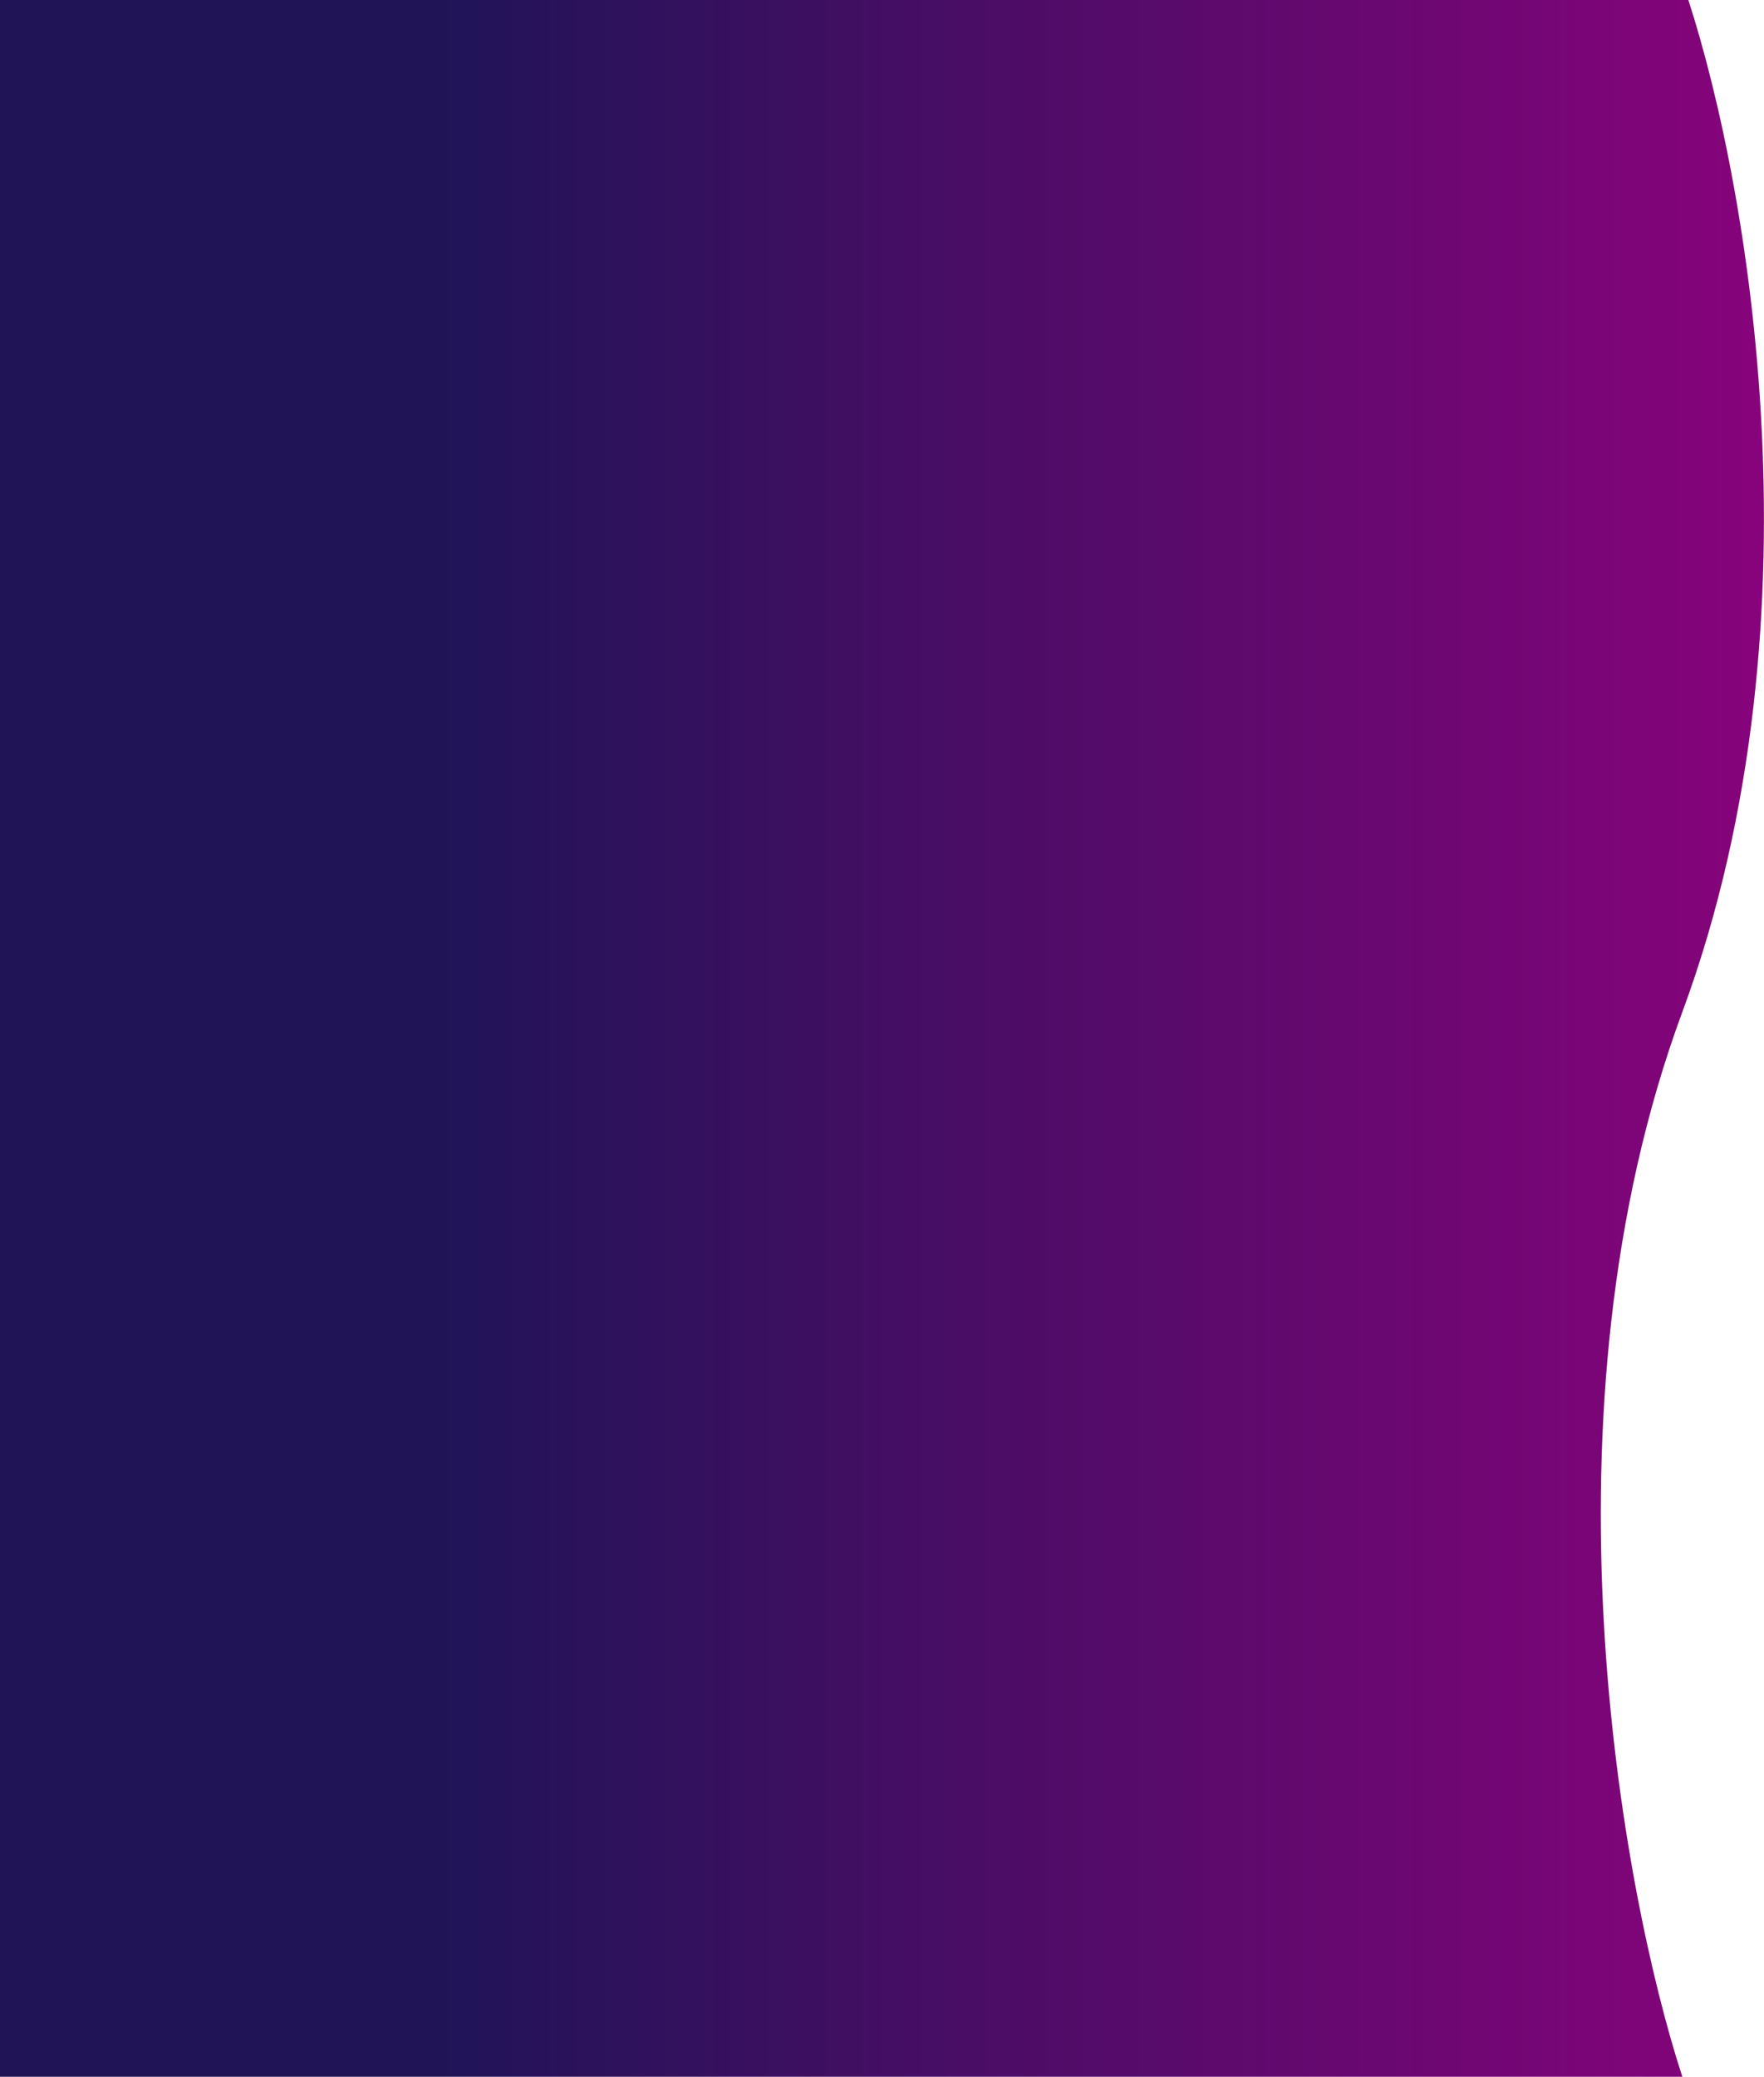 <svg version="1.2" xmlns="http://www.w3.org/2000/svg" viewBox="0 0 689 811" width="689" height="811"><defs><linearGradient id="P" gradientUnits="userSpaceOnUse"/><linearGradient id="g1" x2="1" href="#P" gradientTransform="matrix(517.472,0,0,613.023,171.529,402)"><stop stop-color="#201457"/><stop offset="1" stop-color="#87037b"/></linearGradient></defs><style>.a{fill:url(#g1)}</style><path class="a" d="m-1.5 395.2v415.8h658.6c-24-73.6-57.7-259.8 0-415.8 57.7-156 24.1-333.1 0-402.2l-658.6 3.4z"/></svg>